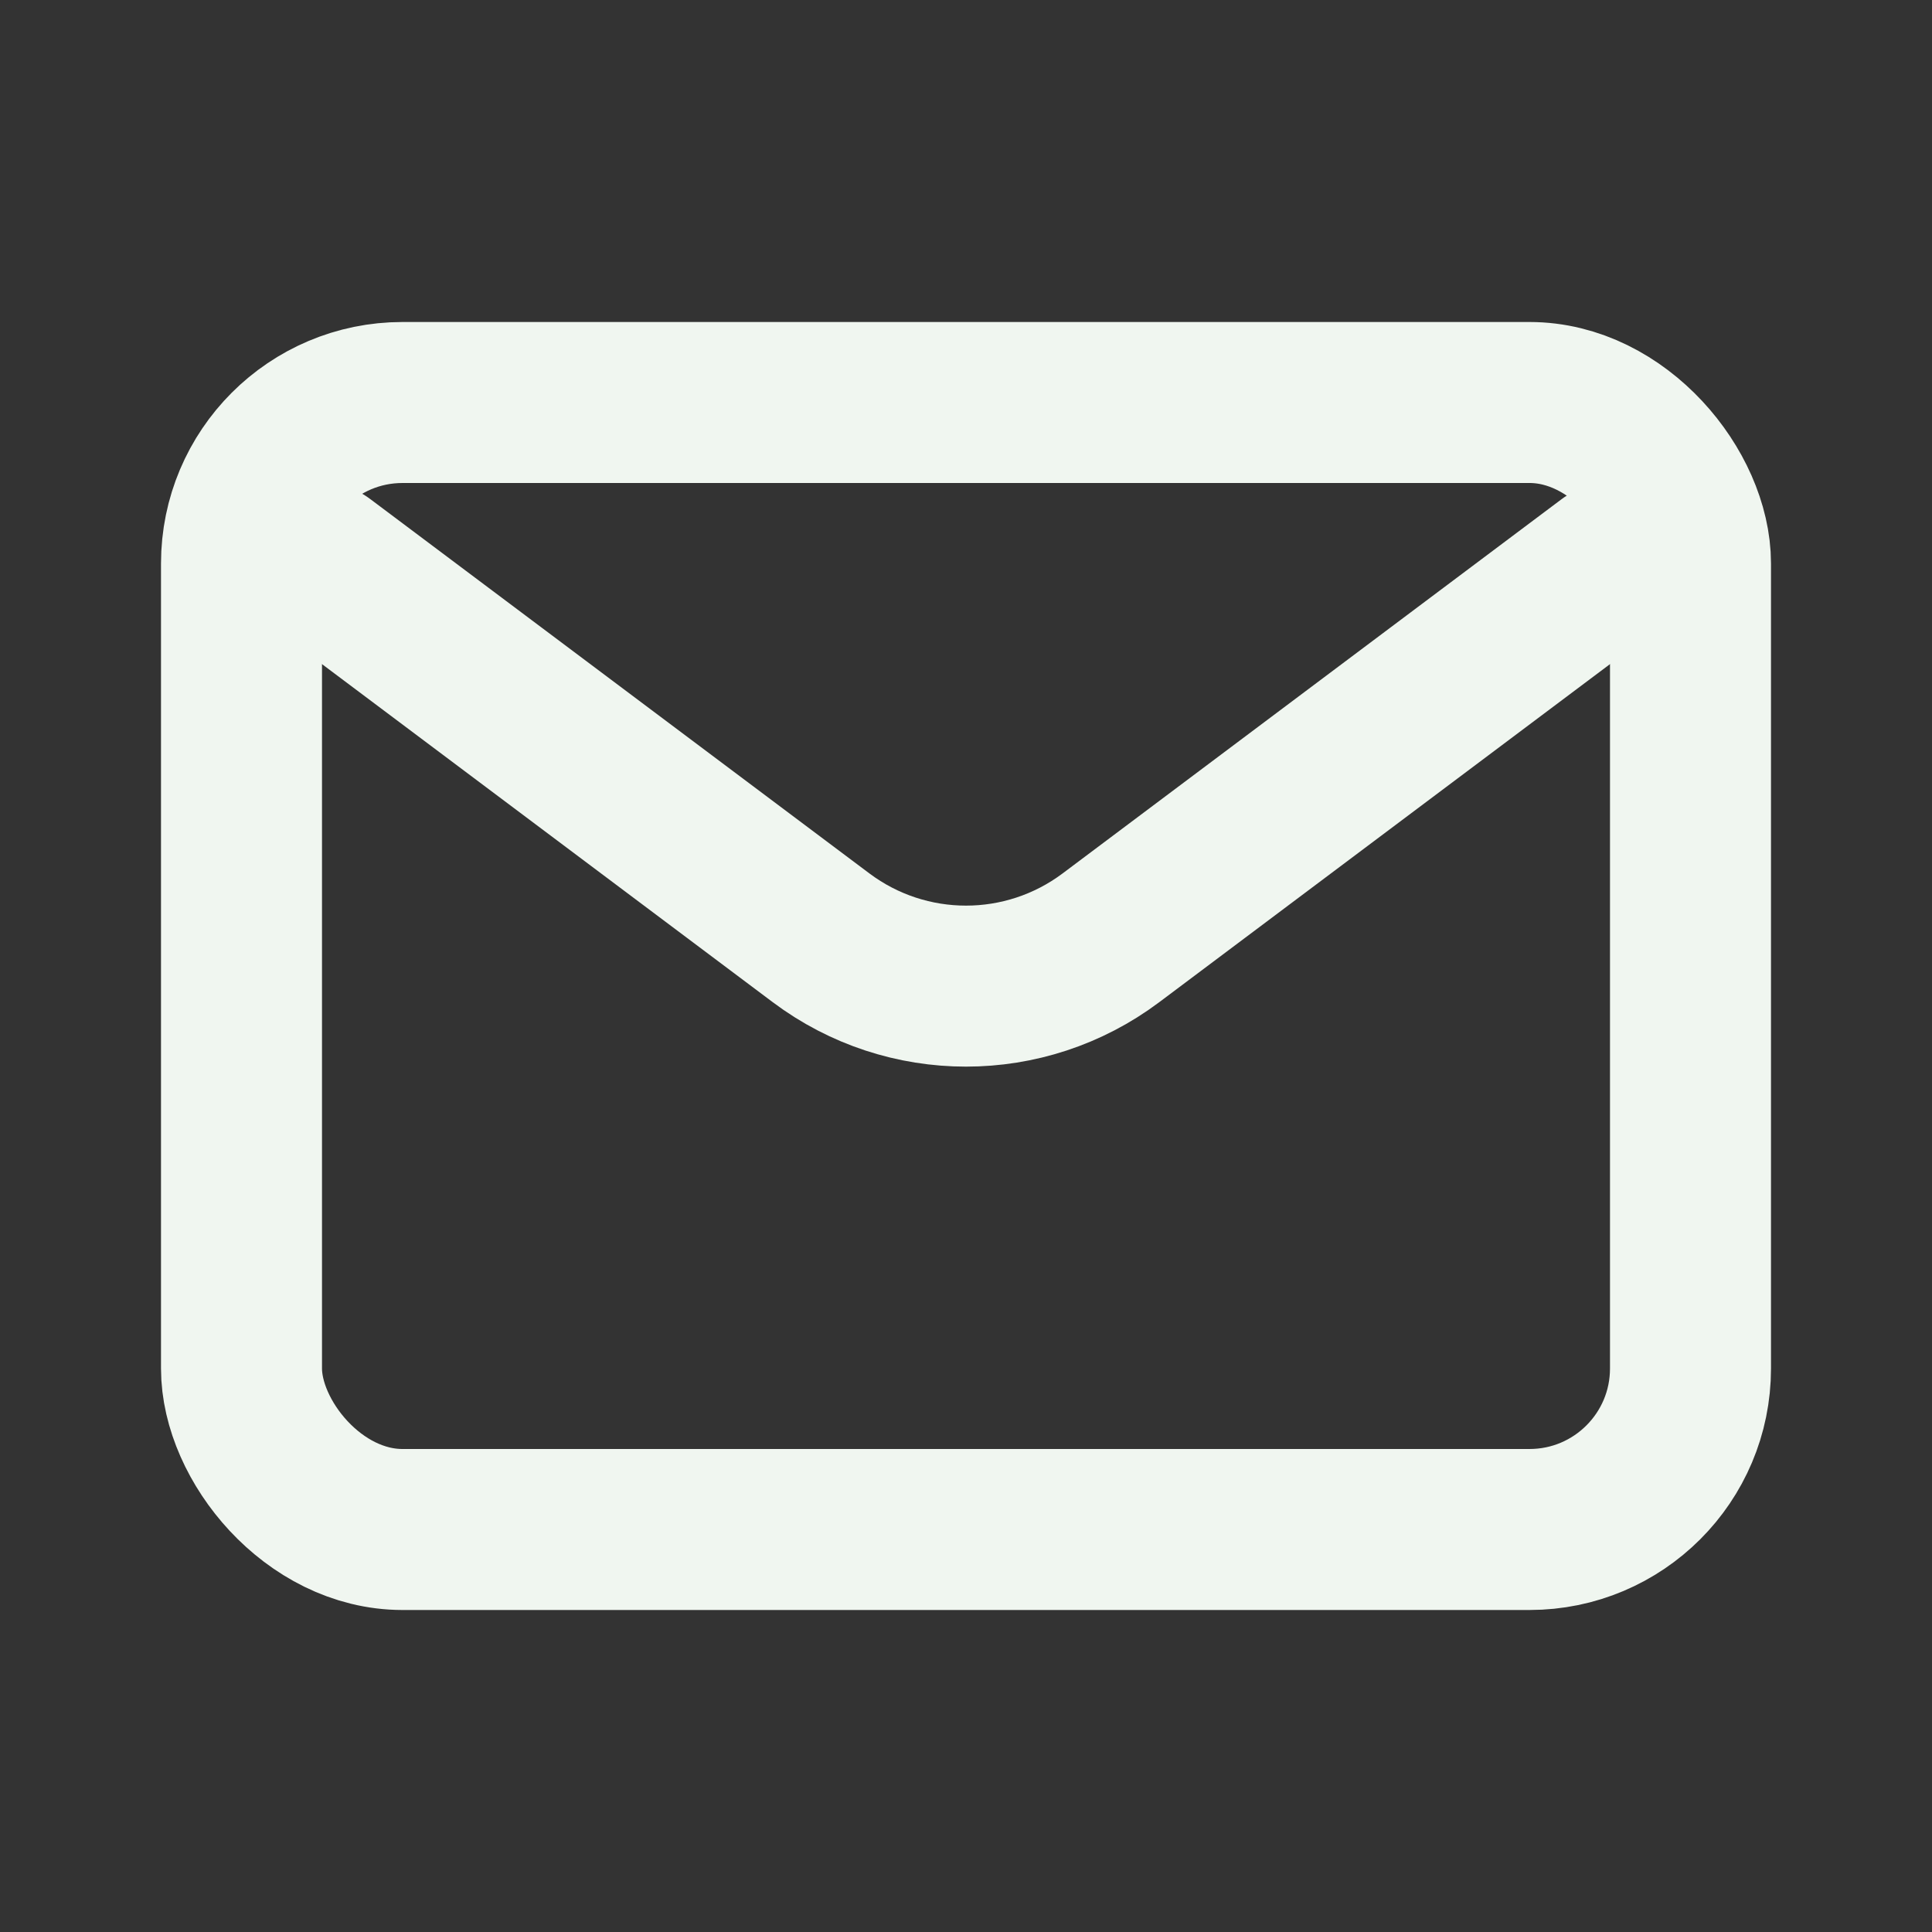<svg viewBox="0 0 24 24" fill="none" xmlns="http://www.w3.org/2000/svg"><rect x="0" y="0" width="24" height="24" fill="#333333" stroke="none"/><g id="SVGRepo_bgCarrier" stroke-width="0"></g><g id="SVGRepo_tracerCarrier" stroke-linecap="round" stroke-linejoin="round"></g><g id="SVGRepo_iconCarrier"> <path d="M4 7L10.2 11.65C11.267 12.45 12.733 12.45 13.8 11.65L20 7" stroke="#f0f6f0" stroke-width="2" stroke-linecap="round" stroke-linejoin="round"></path> <rect x="3" y="5" width="18" height="14" rx="2" stroke="#f0f6f0" stroke-width="2" stroke-linecap="round"></rect> </g></svg>
